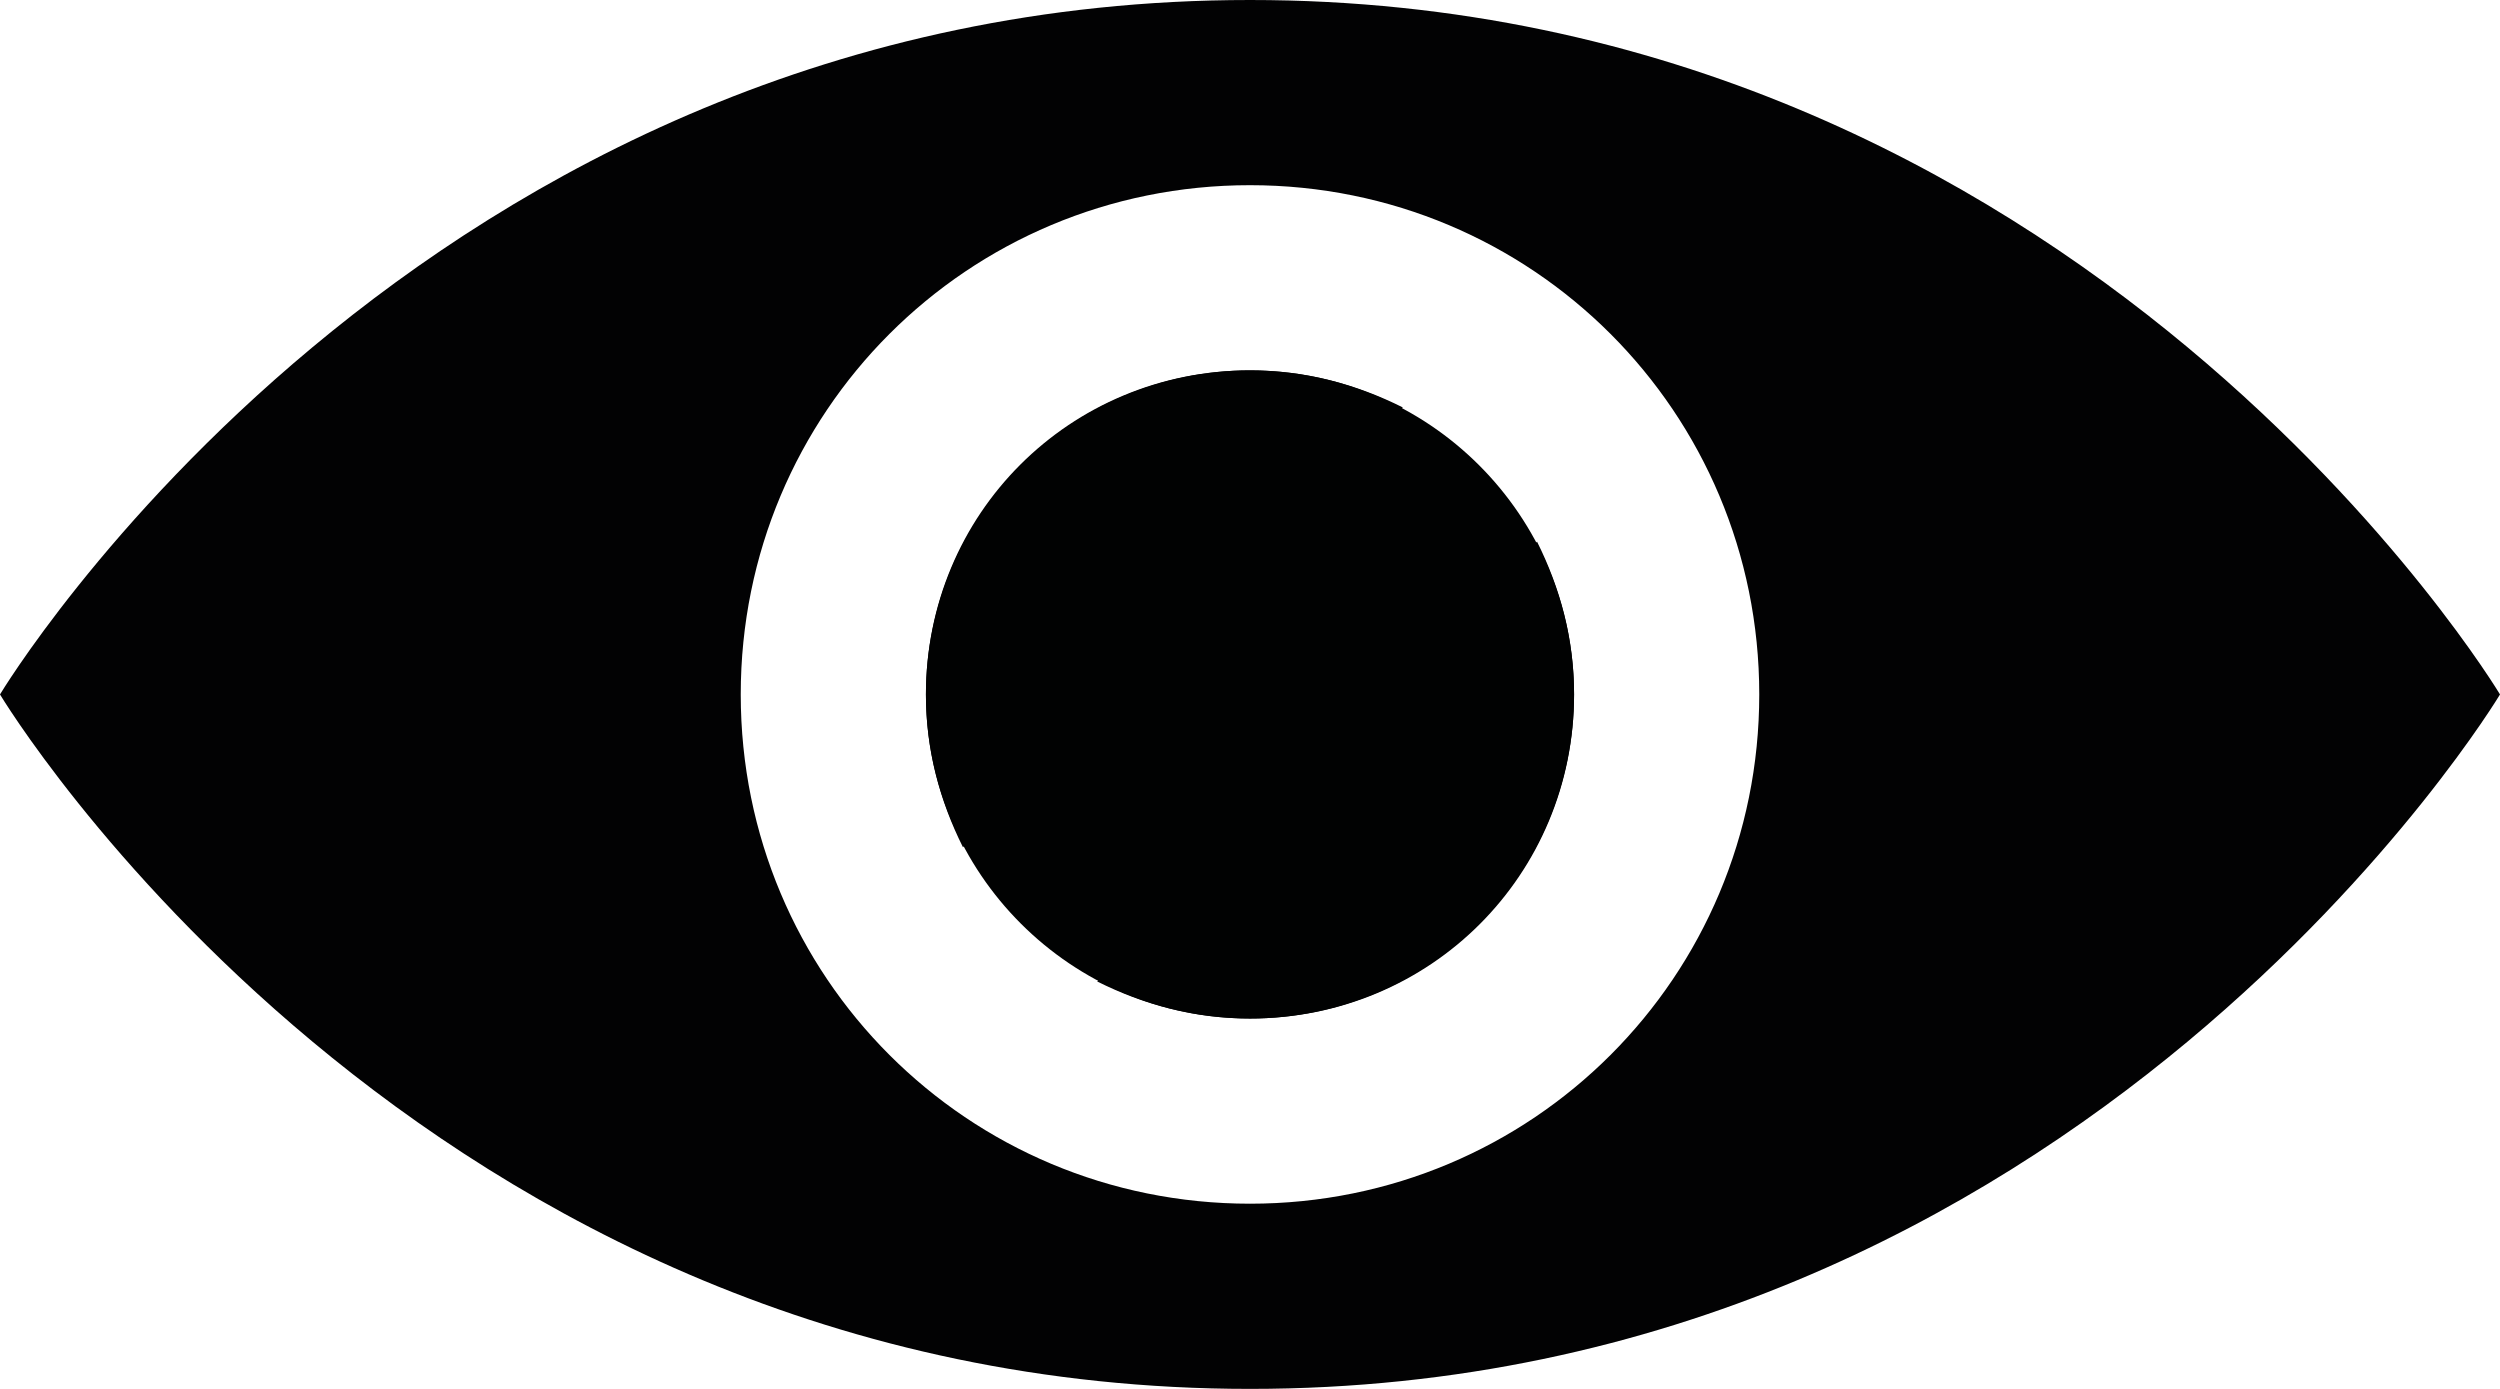<svg xmlns="http://www.w3.org/2000/svg" viewBox="0 0 54 30"><path d="M33.2 11.7c.5 1 .8 2.1.8 3.3 0 3.9-3.1 7-7 7-1.2 0-2.3-.3-3.3-.8l9.5-9.5zM27 8c-3.9 0-7 3.1-7 7 0 1.2.3 2.3.8 3.3l9.5-9.5c-1-.5-2.1-.8-3.3-.8zm27 7s-9 15-27 15S0 15 0 15 9 0 27 0s27 15 27 15zm-16 0c0-6.1-4.9-11-11-11S16 8.9 16 15s4.9 11 11 11 11-4.9 11-11z" fill="#020203"/><circle cx="27" cy="15" r="7" fill="#010202"/></svg>
